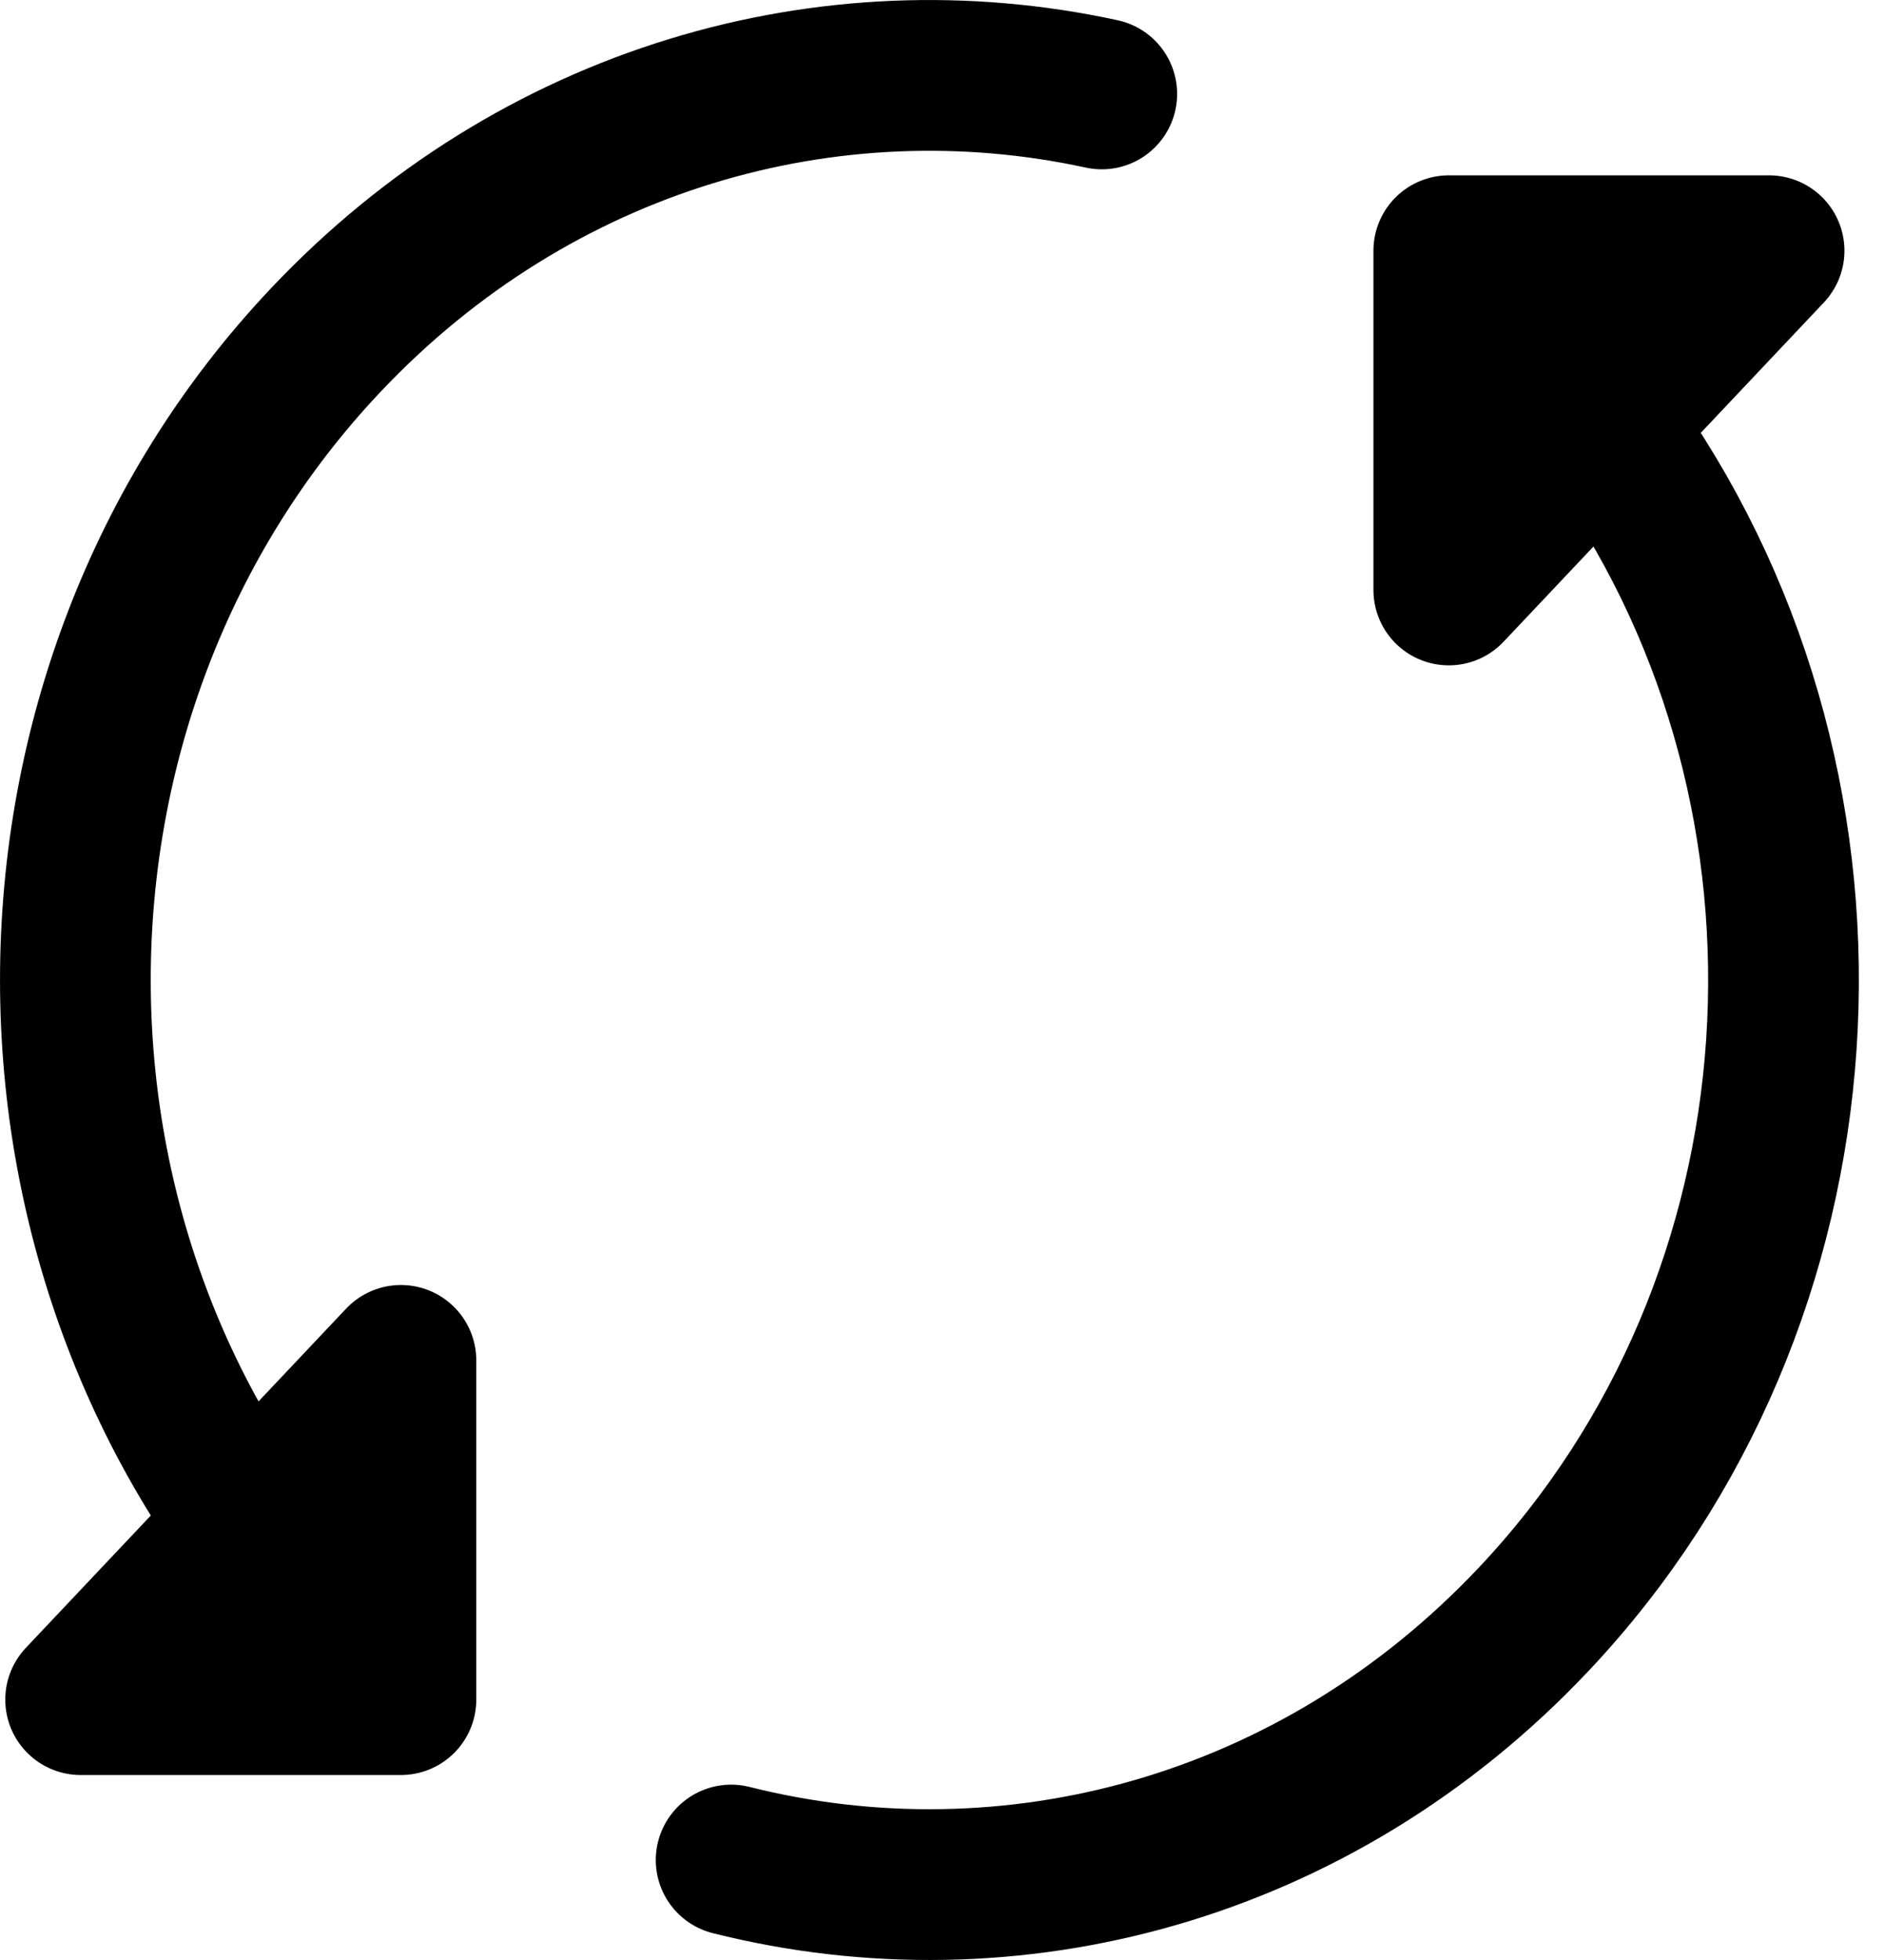 <svg width="25" height="26" viewBox="0 0 25 26" fill="none" xmlns="http://www.w3.org/2000/svg">
<path d="M19.225 3.326V7.826L23.475 3.326L19.225 3.326Z" fill="black"/>
<path d="M5.32 22.546V18.046L1.07 22.546H5.32Z" fill="black"/>
<path d="M4.319 21.485C-0.106 16.799 -0.106 9.201 4.319 4.515C7.117 1.552 11.014 0.463 14.62 1.246M21.47 5.897C24.735 10.593 24.36 17.236 20.347 21.485C17.46 24.542 13.403 25.605 9.702 24.674M19.225 7.826V3.326L23.475 3.326L19.225 7.826ZM5.32 18.046V22.546H1.07L5.32 18.046Z" stroke="black" stroke-width="2" stroke-linecap="round" stroke-linejoin="round"/>
</svg>
